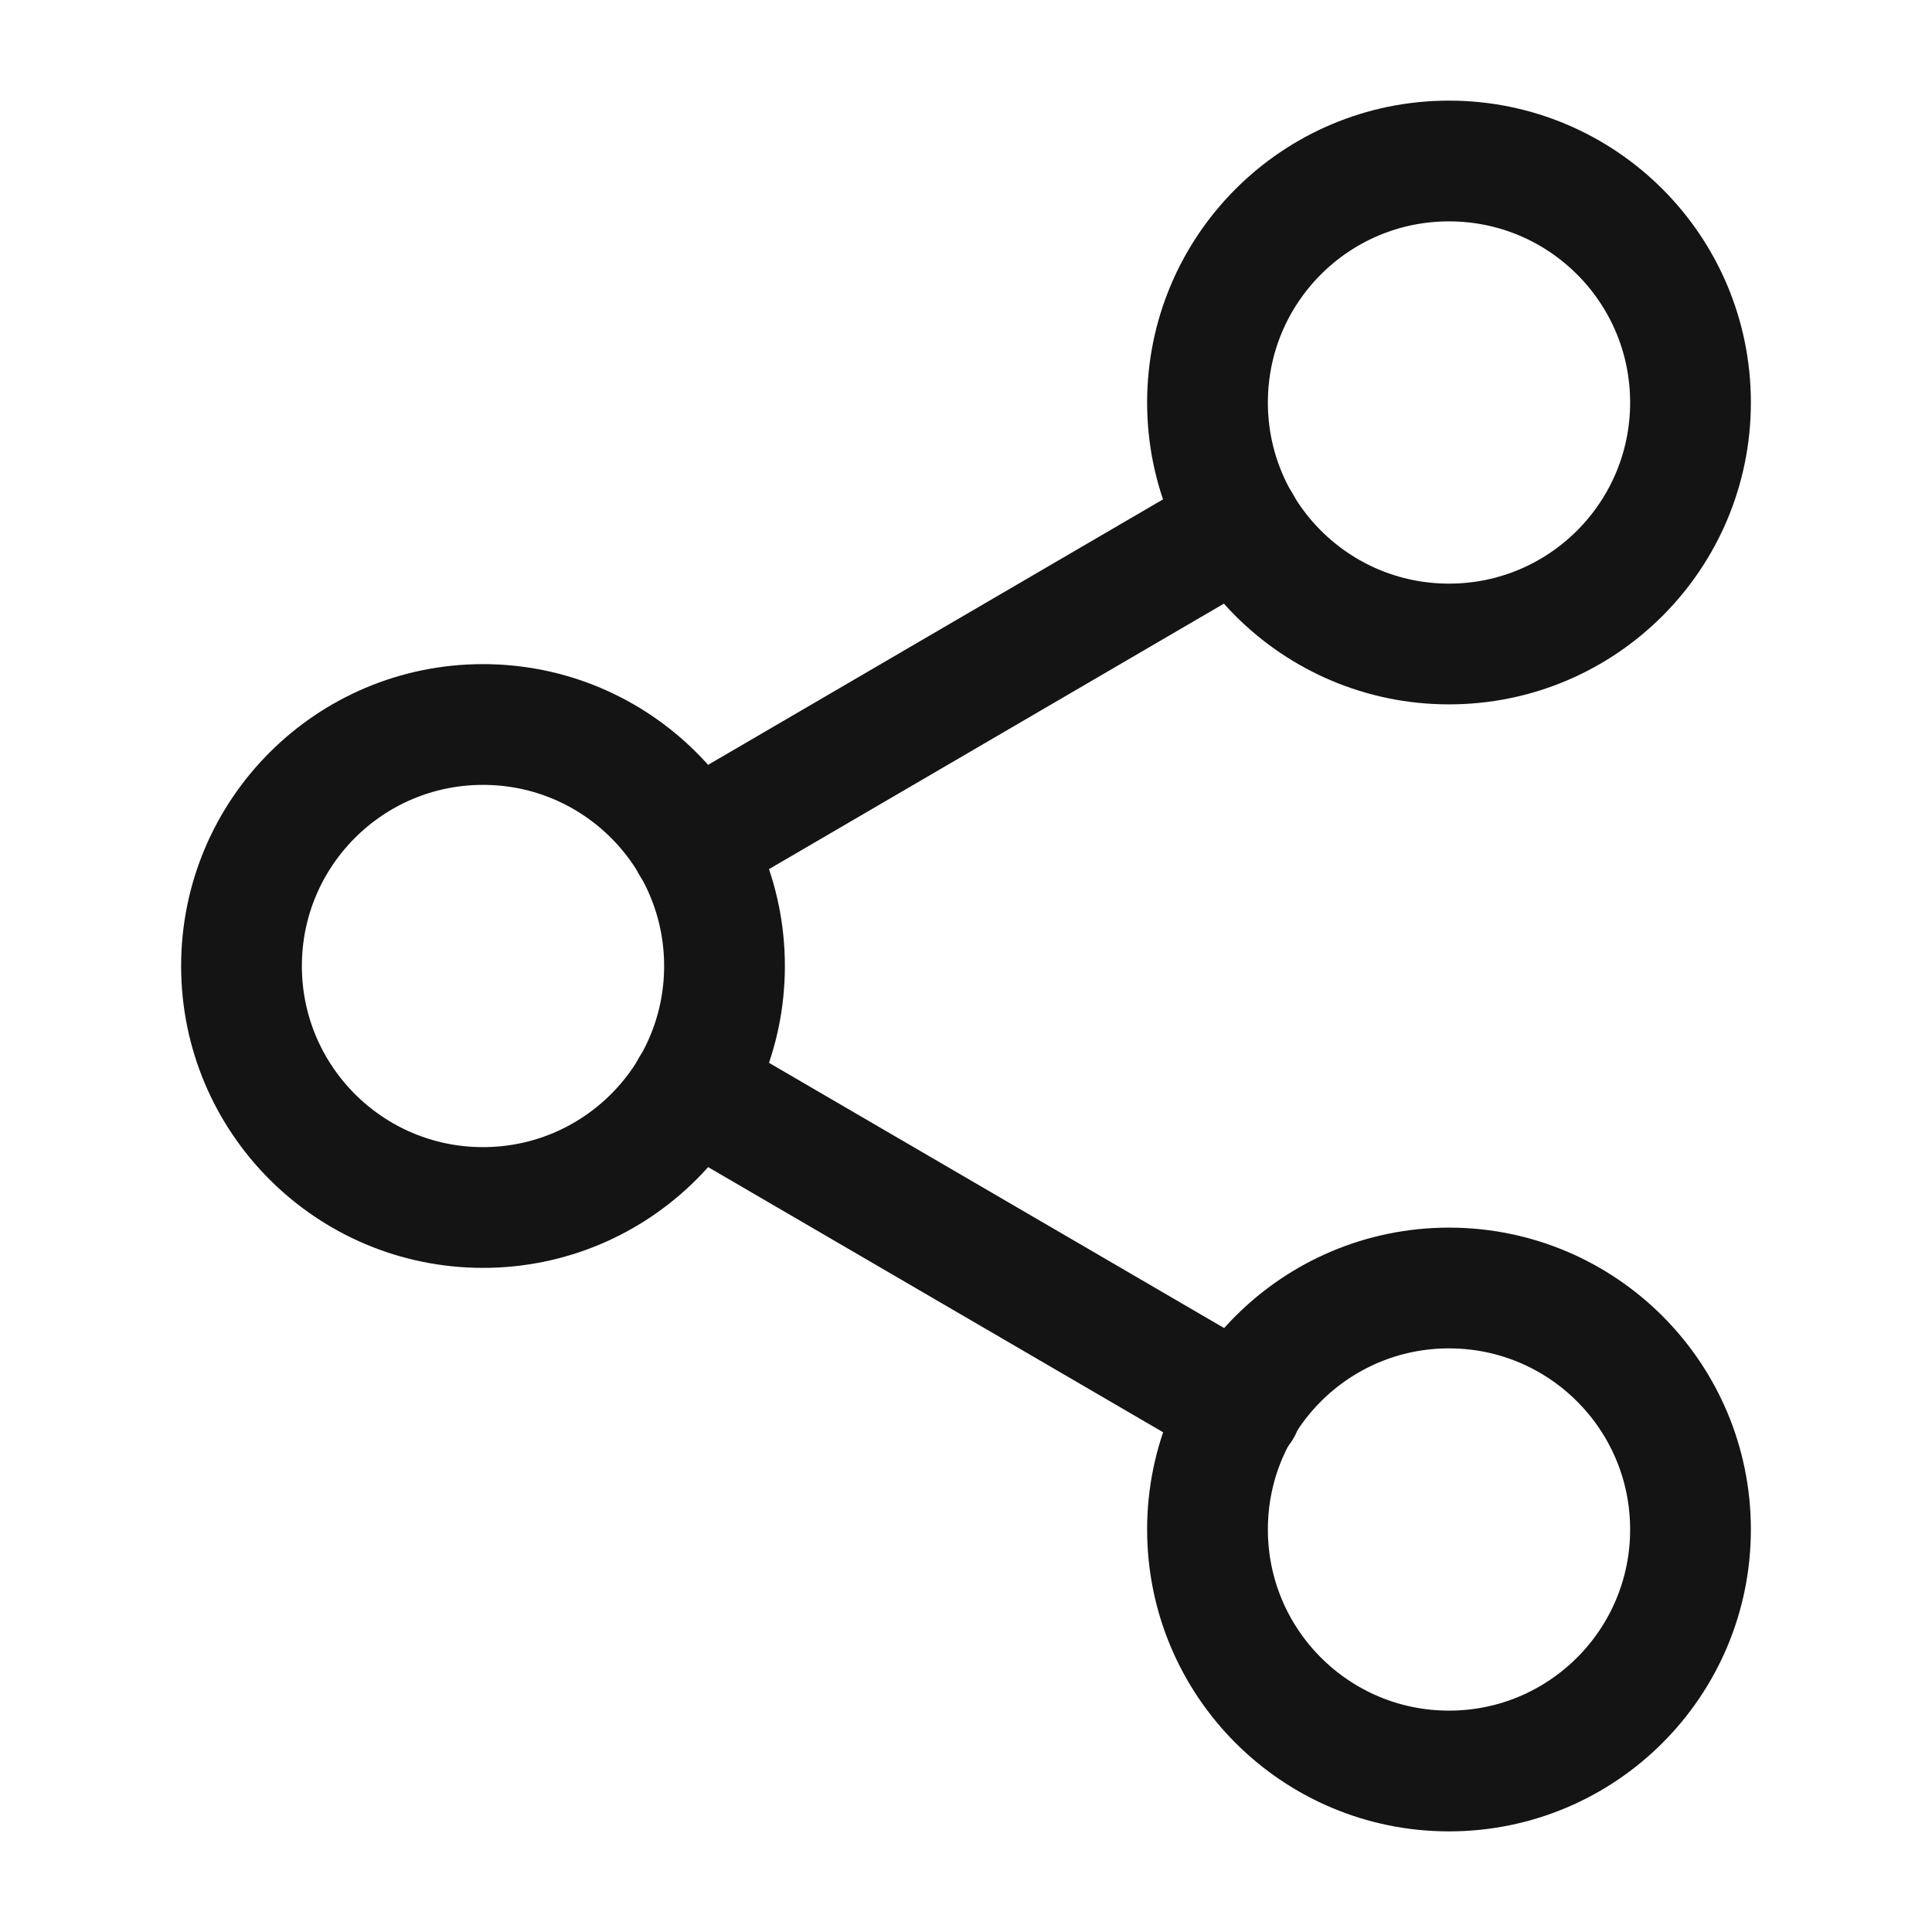 <svg width="24" height="24" viewBox="0 0 24 24" fill="none" xmlns="http://www.w3.org/2000/svg">
<path d="M18 8C19.657 8 21 6.657 21 5C21 3.343 19.657 2 18 2C16.343 2 15 3.343 15 5C15 6.657 16.343 8 18 8Z" stroke="#141414" stroke-width="1.5" stroke-linecap="round" stroke-linejoin="round"/>
<path d="M6 15C7.657 15 9 13.657 9 12C9 10.343 7.657 9 6 9C4.343 9 3 10.343 3 12C3 13.657 4.343 15 6 15Z" stroke="#141414" stroke-width="1.5" stroke-linecap="round" stroke-linejoin="round"/>
<path d="M18 22C19.657 22 21 20.657 21 19C21 17.343 19.657 16 18 16C16.343 16 15 17.343 15 19C15 20.657 16.343 22 18 22Z" stroke="#141414" stroke-width="1.5" stroke-linecap="round" stroke-linejoin="round"/>
<path d="M8.59 13.51L15.42 17.49" stroke="#141414" stroke-width="1.5" stroke-linecap="round" stroke-linejoin="round"/>
<path d="M15.41 6.51L8.59 10.49" stroke="#141414" stroke-width="1.5" stroke-linecap="round" stroke-linejoin="round"/>
</svg>

